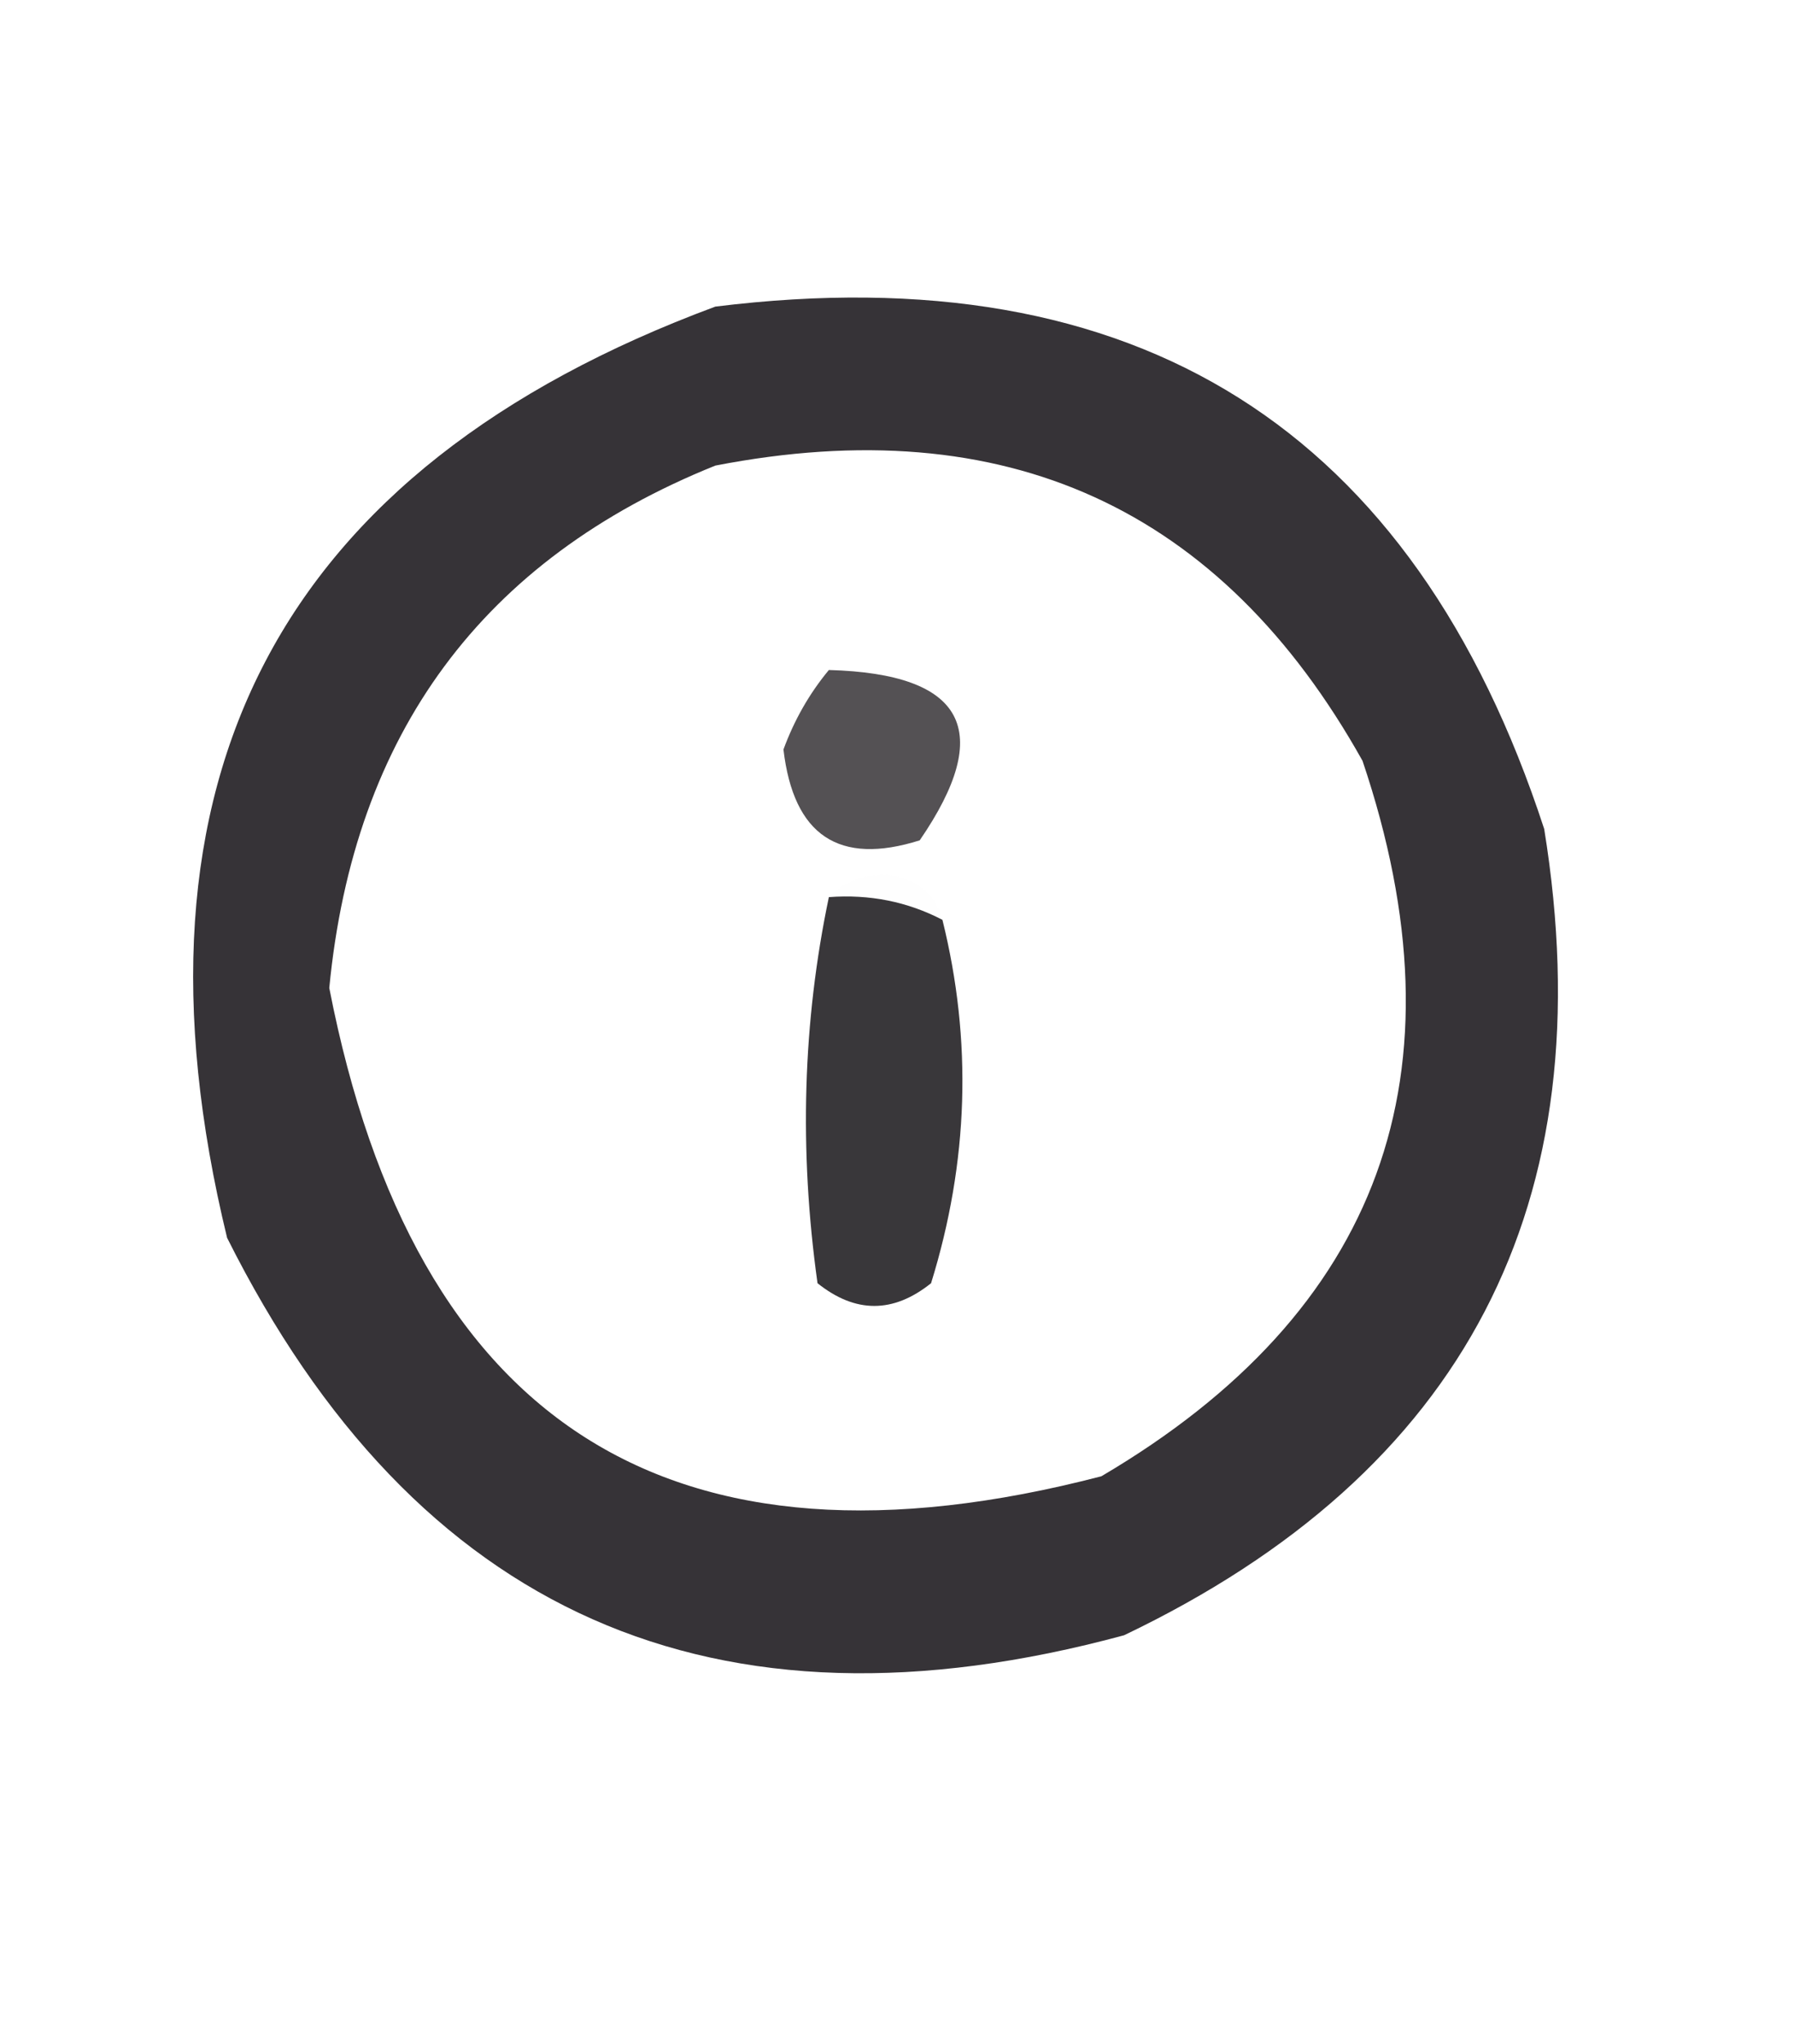 <?xml version="1.0" encoding="UTF-8"?>
<!DOCTYPE svg PUBLIC "-//W3C//DTD SVG 1.1//EN" "http://www.w3.org/Graphics/SVG/1.1/DTD/svg11.dtd">
<svg xmlns="http://www.w3.org/2000/svg" version="1.1" width="79px" height="90px" style="shape-rendering:geometricPrecision; text-rendering:geometricPrecision; image-rendering:optimizeQuality; fill-rule:evenodd; clip-rule:evenodd" xmlns:xlink="http://www.w3.org/1999/xlink">
<g><path style="opacity:0.999" fill="#363337" d="M 31.5,13.5 C 50.075,11.196 62.242,18.862 68,36.5C 70.671,52.994 64.504,64.827 49.5,72C 31.46,76.892 18.293,71.059 10,54.5C 5.094,34.306 12.261,20.639 31.5,13.5 Z M 31.5,20.5 C 44.27,18.021 53.77,22.355 60,33.5C 64.64,47.257 60.807,57.757 48.5,65C 29.582,69.926 18.249,62.759 14.5,43.5C 15.583,32.294 21.25,24.627 31.5,20.5 Z"/></g>
<g><path style="opacity:1" fill="#545154" d="M 36.5,29.5 C 42.488,29.664 43.821,32.164 40.5,37C 36.945,38.123 34.945,36.789 34.5,33C 34.978,31.697 35.645,30.531 36.5,29.5 Z"/></g>
<g><path style="opacity:0.008" fill="#d1d1d2" d="M 36.5,39.5 C 37.097,38.861 37.93,38.528 39,38.5C 40.376,38.684 41.209,39.351 41.5,40.5C 39.958,39.699 38.291,39.366 36.5,39.5 Z"/></g>
<g><path style="opacity:1" fill="#39373a" d="M 36.5,39.5 C 38.291,39.366 39.958,39.699 41.5,40.5C 42.822,45.824 42.656,51.157 41,56.5C 39.333,57.833 37.667,57.833 36,56.5C 35.182,50.651 35.348,44.985 36.5,39.5 Z"/></g>
</svg>
